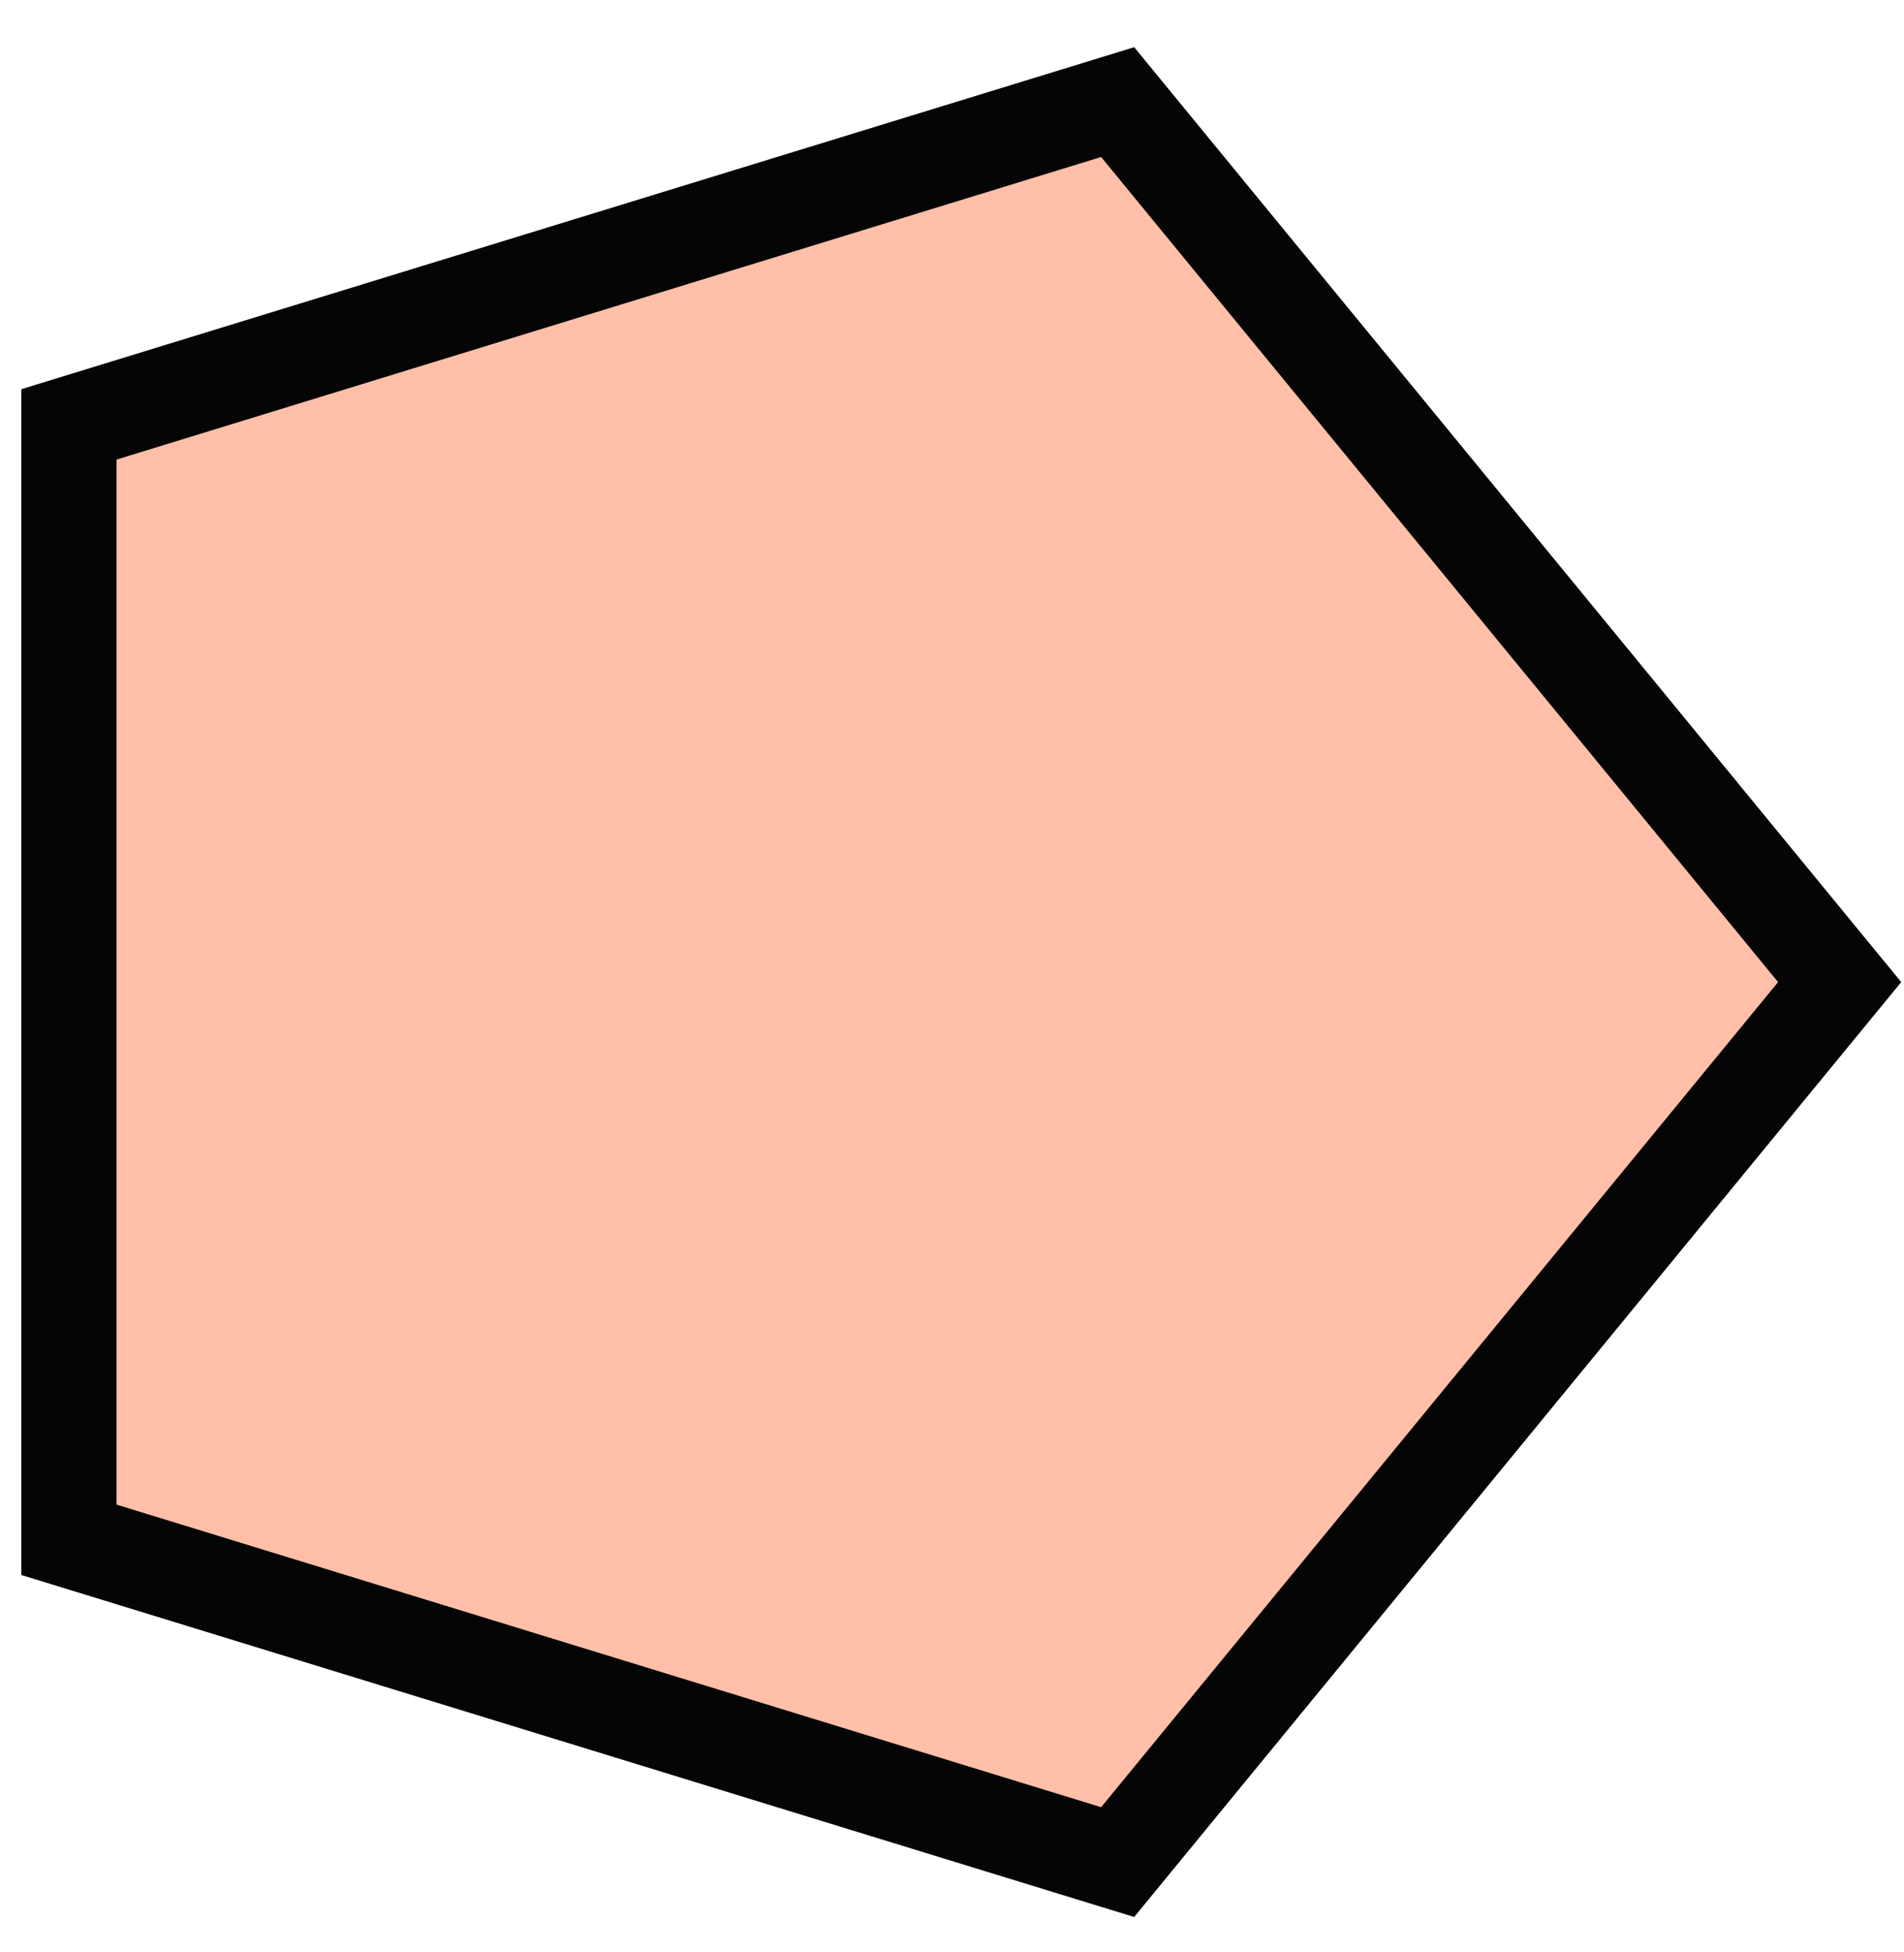 <svg width="40" height="41" viewBox="0 0 40 41" fill="none" xmlns="http://www.w3.org/2000/svg">
<path d="M23.48 39.104L1.448 32.336V8.912L23.48 2.144L38.648 20.624L23.48 39.104Z" fill="#FFBFA8"/>
<path d="M23.48 39.104L23.186 40.06L23.828 40.257L24.253 39.738L23.48 39.104ZM1.448 32.336H0.448V33.075L1.154 33.292L1.448 32.336ZM1.448 8.912L1.154 7.956L0.448 8.173V8.912H1.448ZM23.48 2.144L24.253 1.51L23.828 0.991L23.186 1.188L23.48 2.144ZM38.648 20.624L39.421 21.258L39.942 20.624L39.421 19.99L38.648 20.624ZM23.774 38.148L1.742 31.38L1.154 33.292L23.186 40.06L23.774 38.148ZM2.448 32.336V8.912H0.448V32.336H2.448ZM1.742 9.868L23.774 3.1L23.186 1.188L1.154 7.956L1.742 9.868ZM22.707 2.778L37.875 21.258L39.421 19.99L24.253 1.51L22.707 2.778ZM37.875 19.99L22.707 38.47L24.253 39.738L39.421 21.258L37.875 19.99Z" fill="#050505"/>
</svg>
